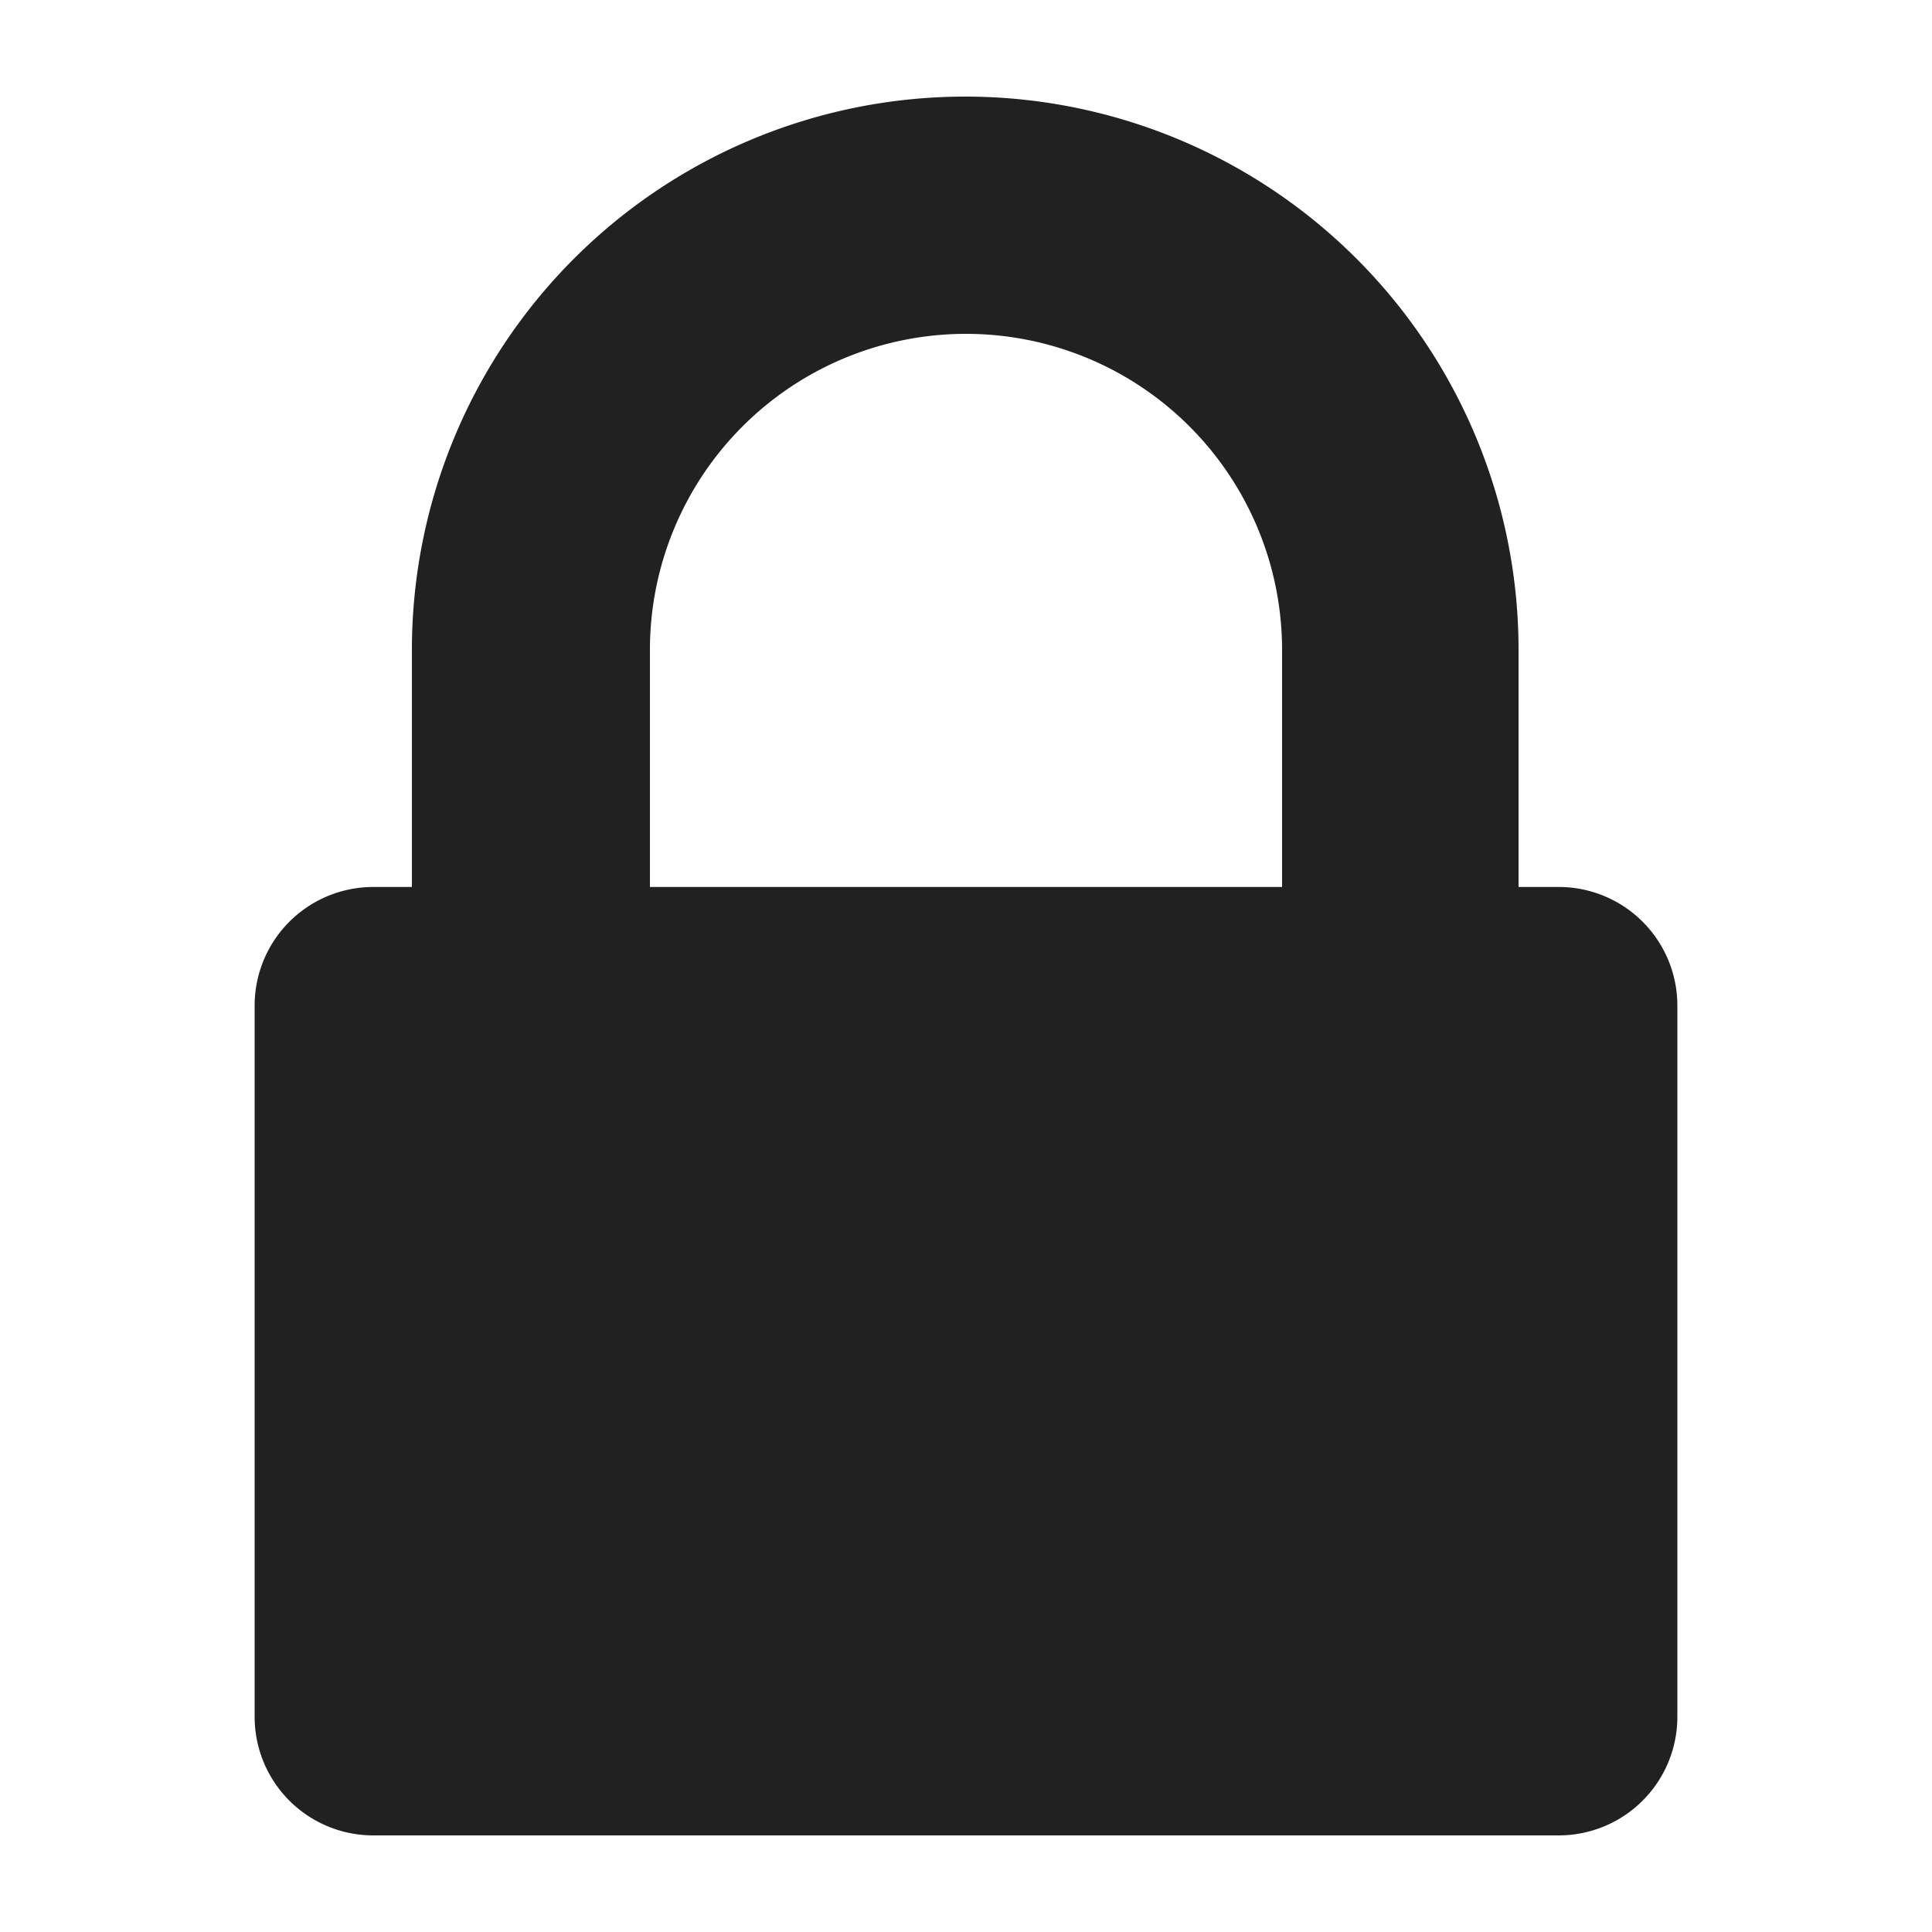 <svg class="icon" viewBox="0 0 100 100" xmlns="http://www.w3.org/2000/svg" aria-hidden="true" role="img"><path d="M33.64 45.91h32.72V33.64a16.36 16.36 0 10-32.72 0zm53.18 6.14v36.81A6.14 6.14 0 0180.68 95H19.32a6.14 6.14 0 01-6.14-6.14V52.05a6.14 6.14 0 016.14-6.14h2V33.64a28.64 28.64 0 1157.28 0v12.27h2a6.14 6.14 0 016.22 6.14z" fill="#212121"/></svg>
